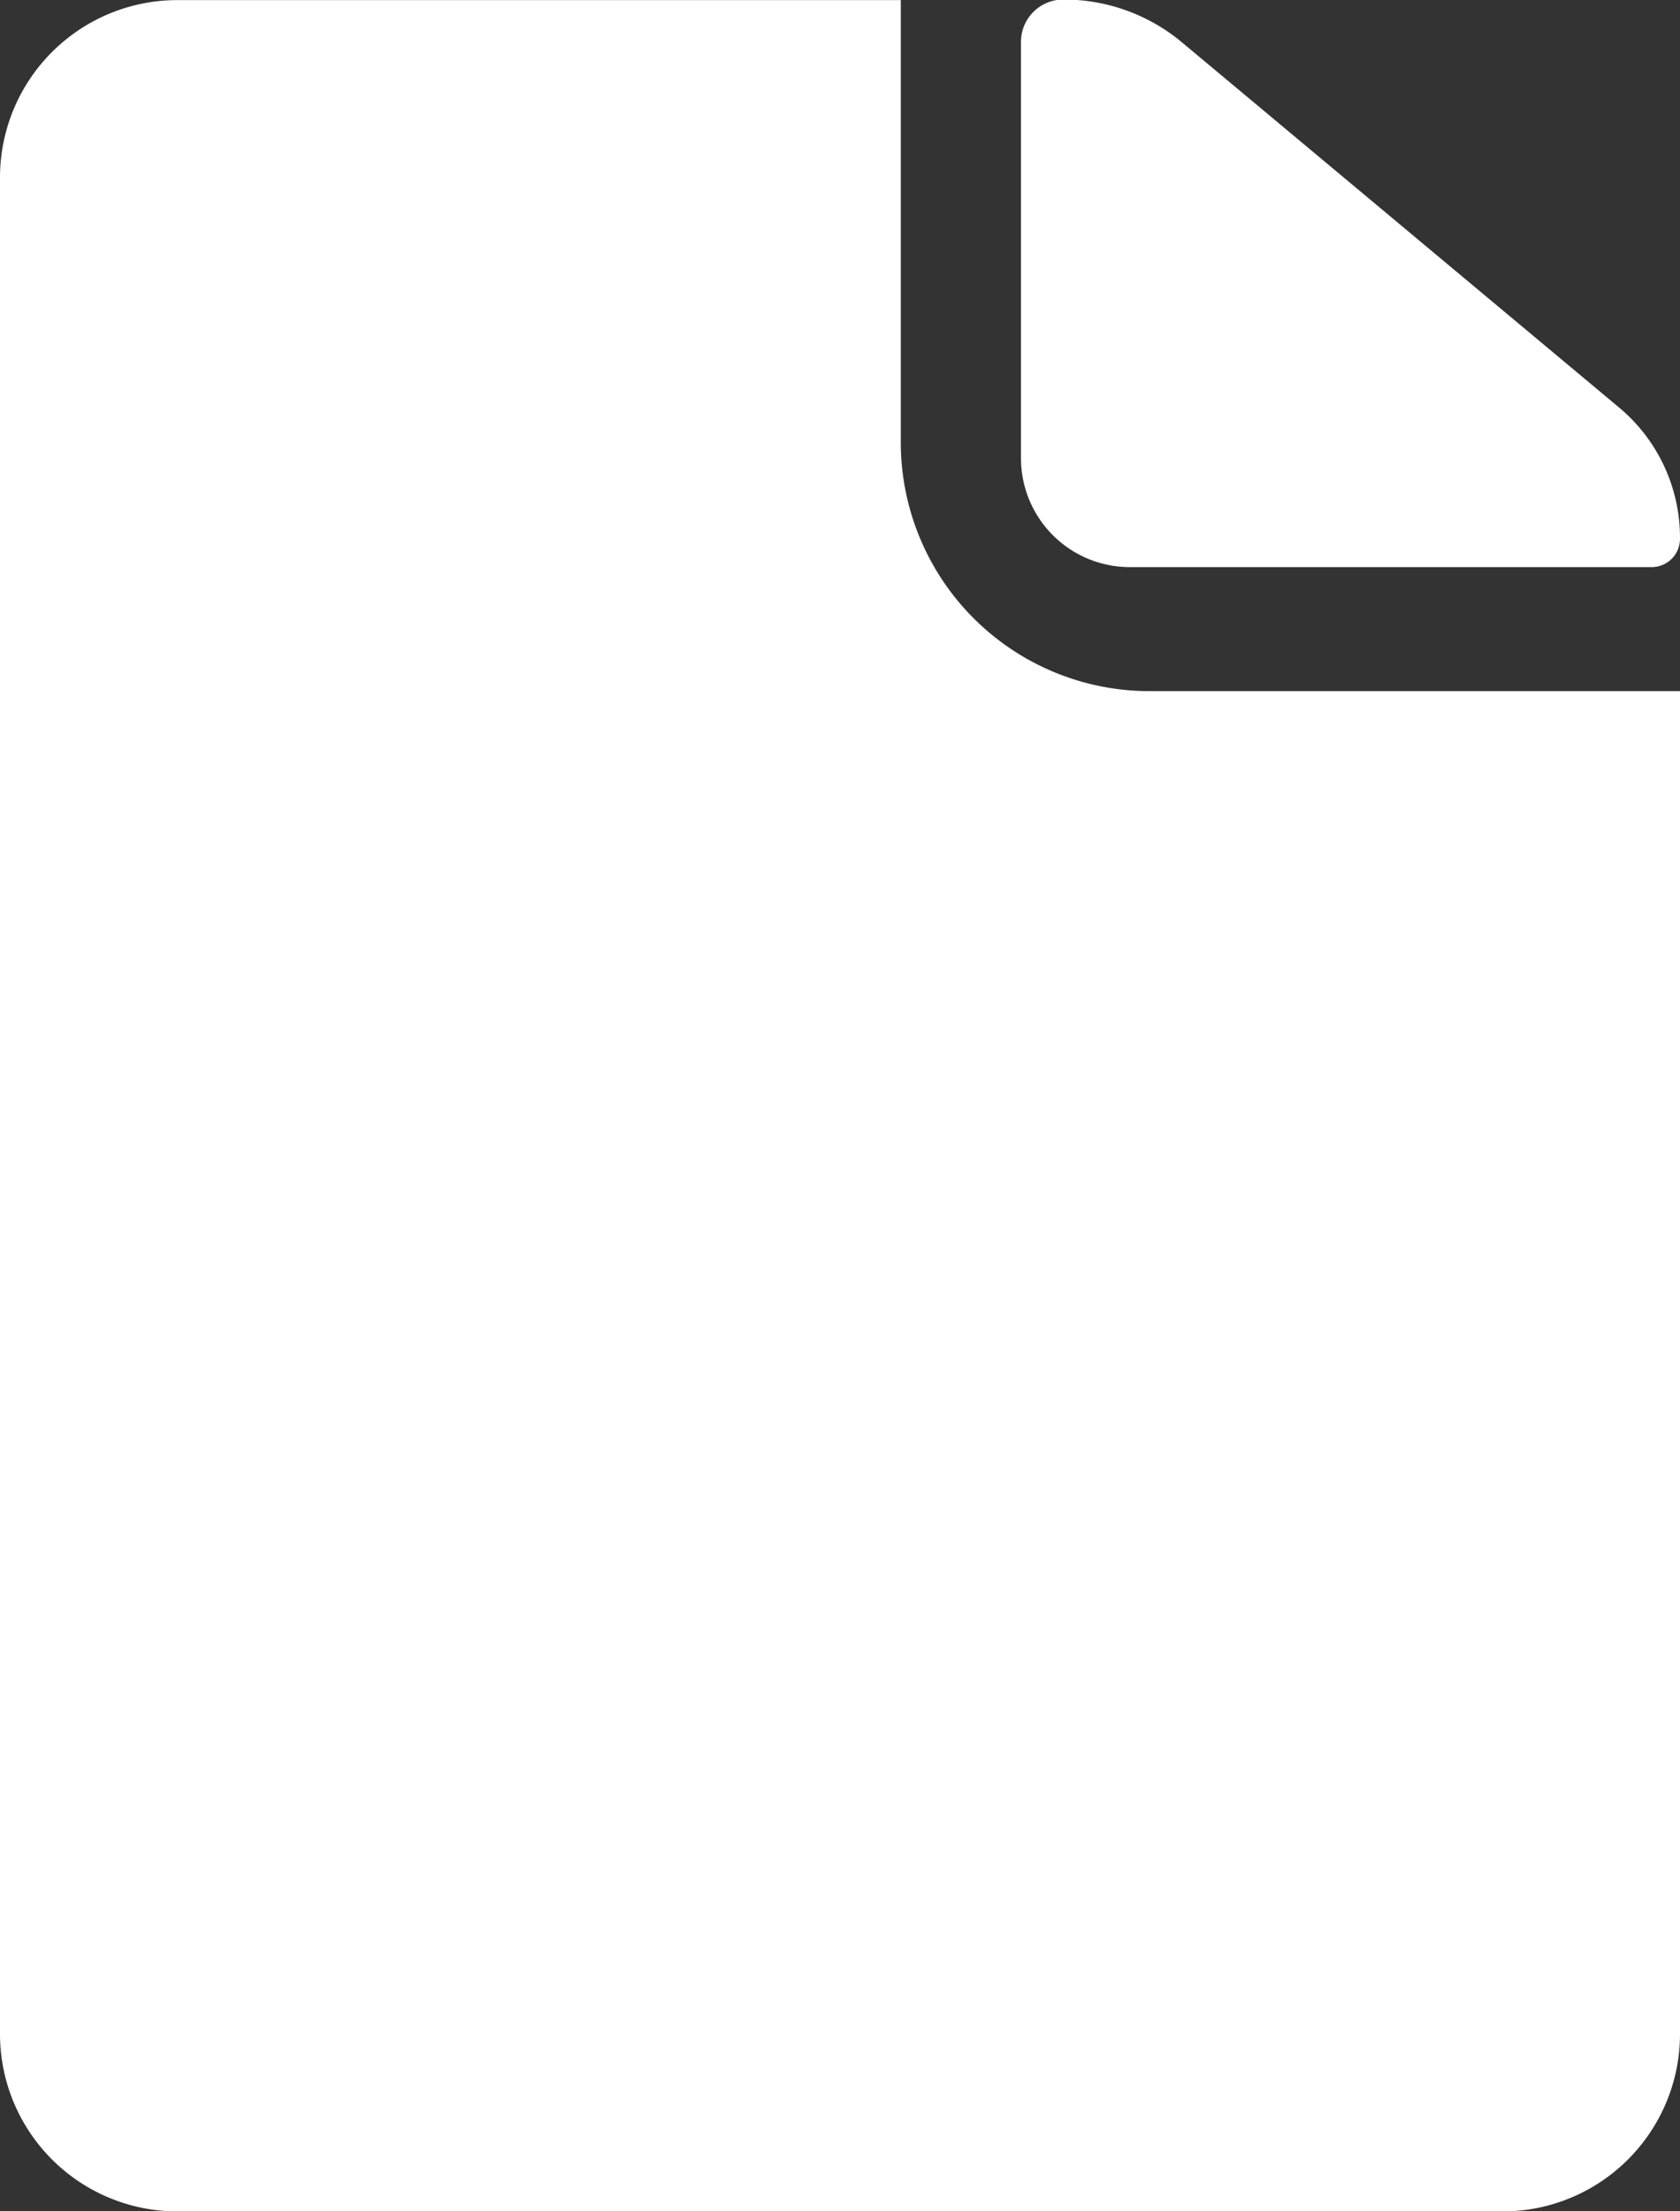<svg id="document_icon" xmlns="http://www.w3.org/2000/svg" width="18.24" height="24" viewBox="0 0 18.24 24">
  <rect x="0" y="0" width="18.24" height="24" fill="#333333" stroke="none"/>
  <path id="Path_5794" data-name="Path 5794" d="M21.784,10.1h5.662a.308.308,0,0,0,.311-.311h0a1.842,1.842,0,0,0-.666-1.425L22.344,4.4a2,2,0,0,0-1.282-.46h0a.459.459,0,0,0-.46.46V8.916A1.182,1.182,0,0,0,21.784,10.1Z" transform="translate(-9.517 -3.945)" fill="#FFF"/>
  <path id="Path_5795" data-name="Path 5795" d="M17.093,8.738v-4.8H9.233a1.926,1.926,0,0,0-1.92,1.92v20.16a1.926,1.926,0,0,0,1.92,1.92h14.4a1.926,1.926,0,0,0,1.92-1.92V11.438h-5.76A2.7,2.7,0,0,1,17.093,8.738Z" transform="translate(-7.313 -3.937)" fill="#FFF"/>
</svg>
